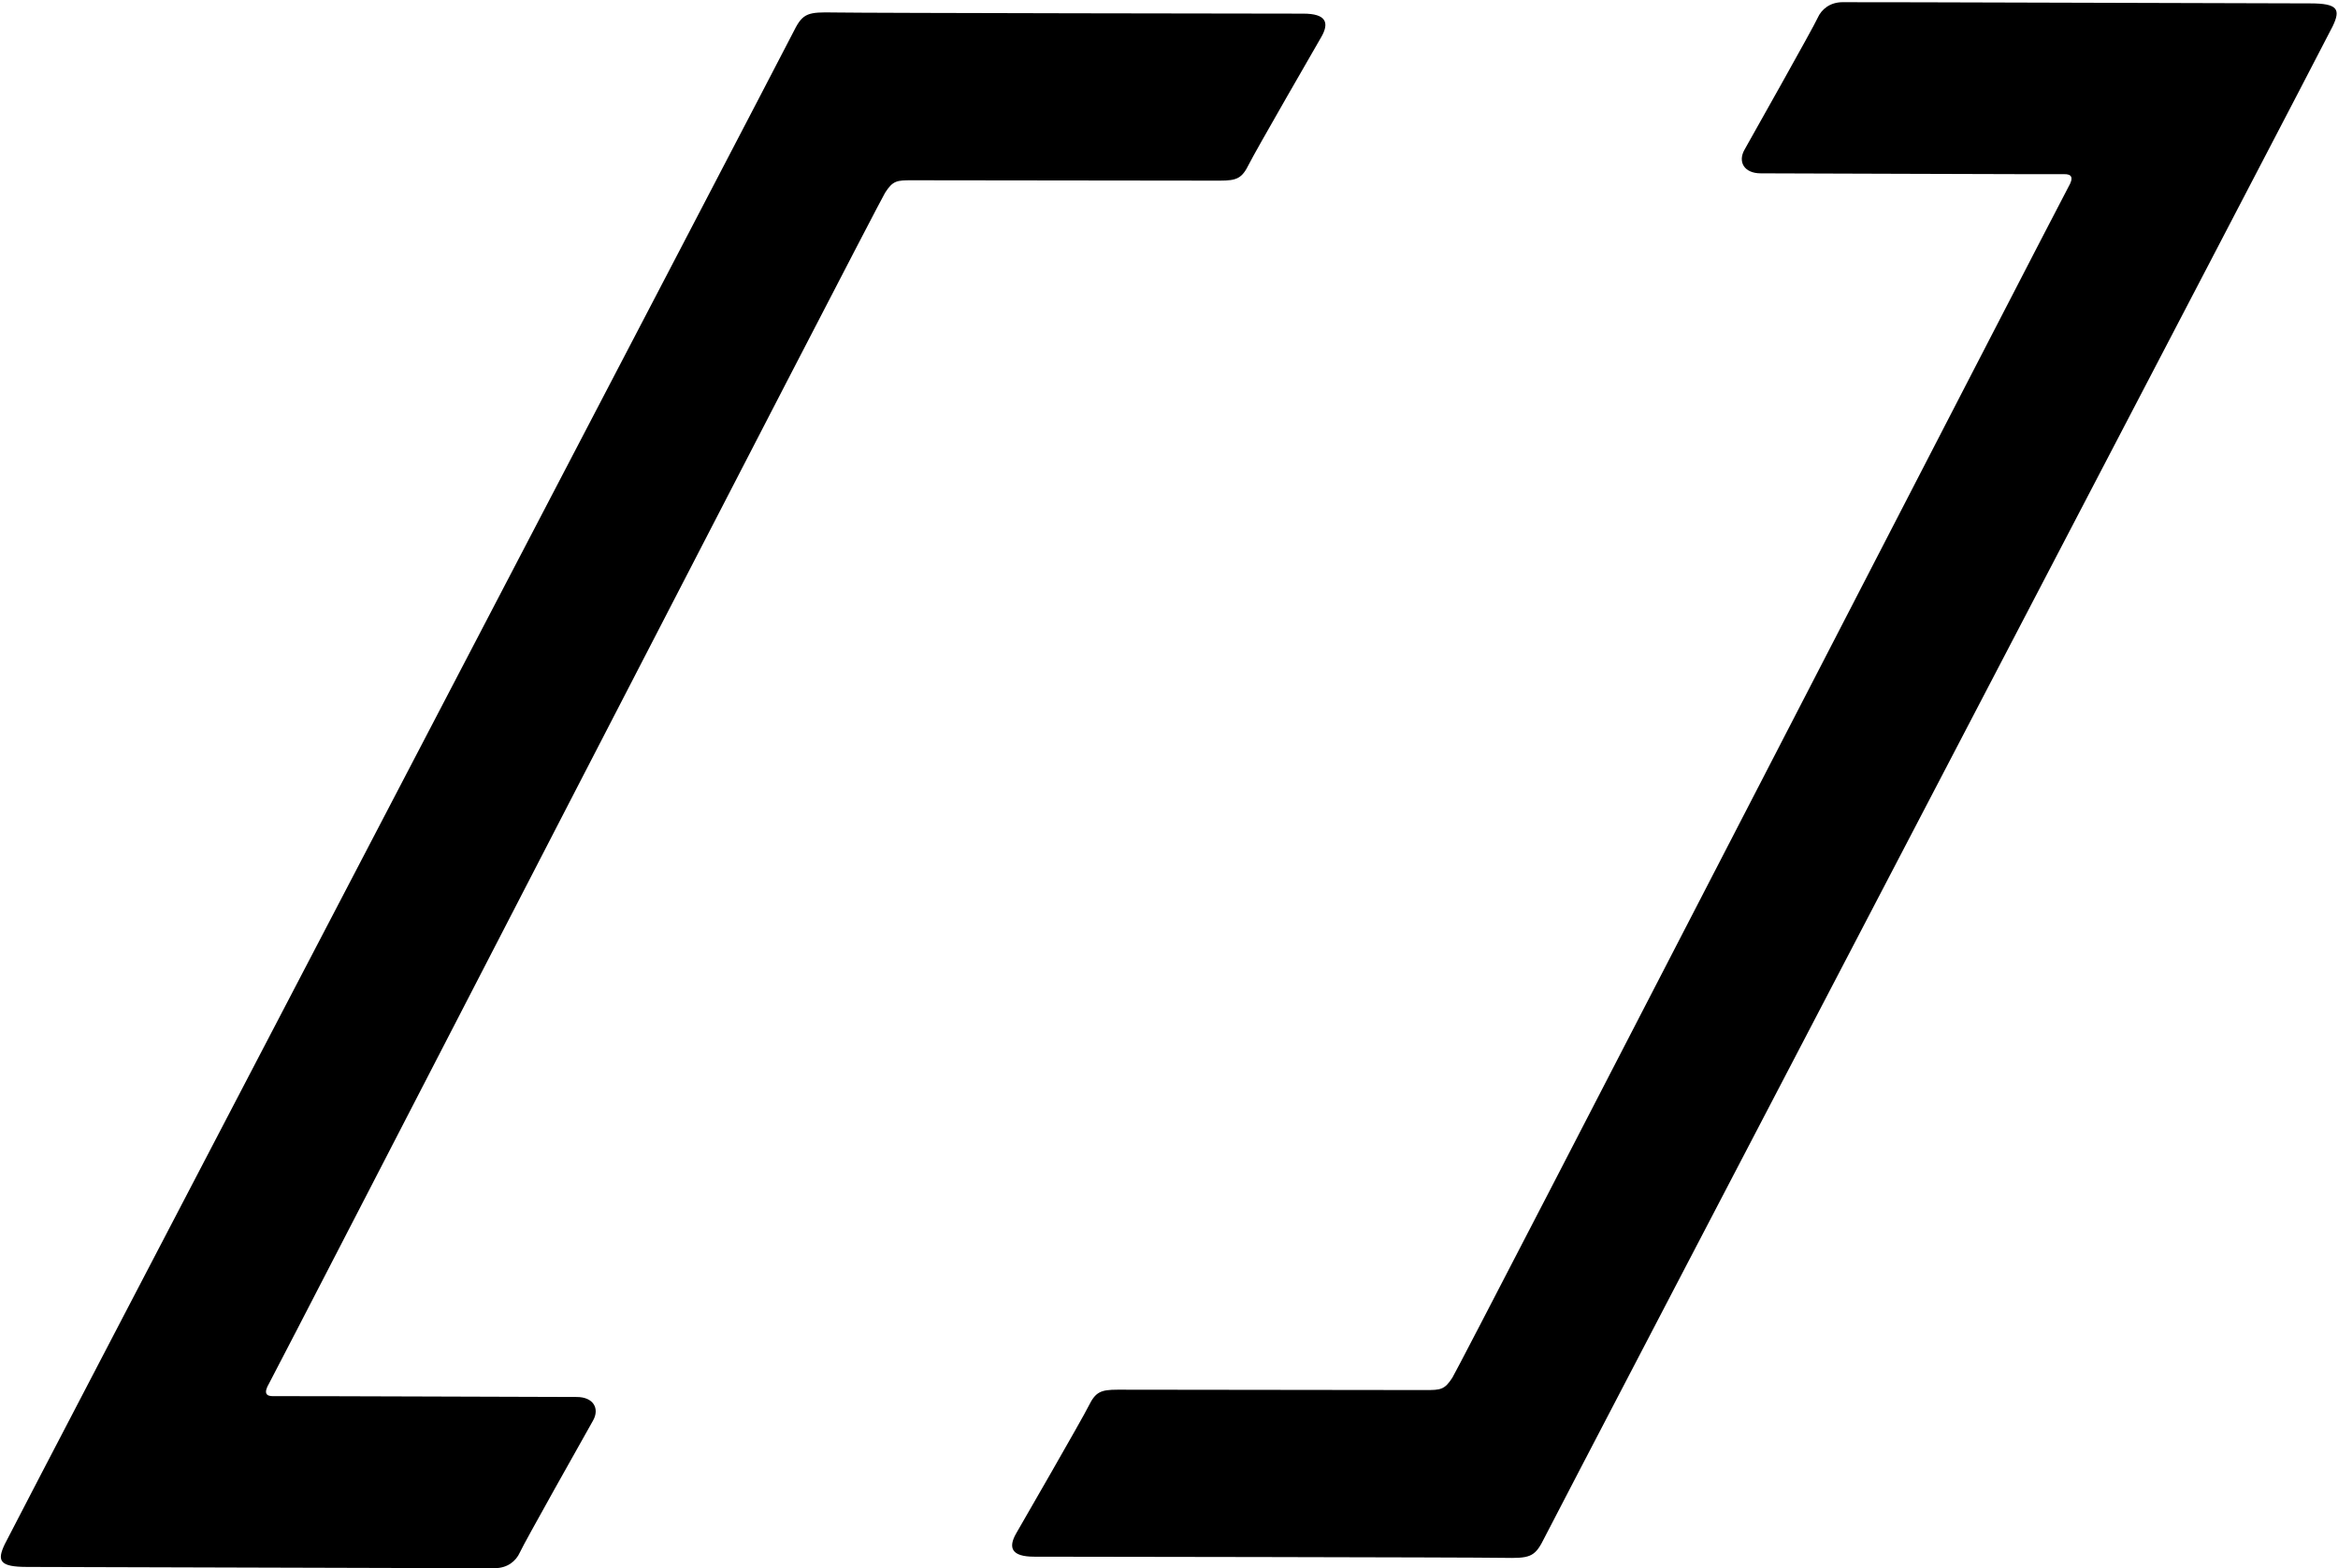 <?xml version="1.0" encoding="UTF-8"?>
<svg xmlns="http://www.w3.org/2000/svg" xmlns:xlink="http://www.w3.org/1999/xlink" width="541pt" height="363pt" viewBox="0 0 541 363" version="1.1">
<g id="surface1">
<path style=" stroke:none;fill-rule:nonzero;fill:rgb(0%,0%,0%);fill-opacity:1;" d="M 305.715 8.609 C 304.789 10.211 290.445 35.066 289 38 C 287.391 41.266 286.254 41.809 282.254 41.809 C 279.754 41.809 214.543 41.723 211.043 41.723 C 207.543 41.723 206.621 41.781 204.812 44.598 C 203.008 47.414 63.531 318.016 62.258 320.191 C 60.984 322.367 61.496 323.18 63.293 323.133 C 65.379 323.074 128.129 323.324 133.461 323.324 C 137.316 323.324 138.797 325.992 137.227 328.777 C 135.332 332.148 121.262 357.113 120.32 359.25 C 119.359 361.426 117.309 362.91 114.59 362.938 C 109.629 362.984 14.293 362.656 6.293 362.656 C -0.156 362.656 -0.727 361.238 1.105 357.387 C 2.977 353.465 180.621 13.336 183.797 6.992 C 185.801 2.977 187.113 2.777 192.961 2.887 C 200.656 3.027 296.461 3.156 301.594 3.156 C 306.855 3.156 307.672 5.242 305.715 8.609 Z M 534.594 0.785 C 526.59 0.785 431.258 0.457 426.297 0.508 C 423.578 0.531 421.523 2.016 420.566 4.195 C 419.625 6.328 405.555 31.293 403.66 34.664 C 402.094 37.449 403.57 40.117 407.426 40.117 C 412.758 40.117 475.508 40.367 477.59 40.309 C 479.391 40.262 479.898 41.074 478.629 43.25 C 477.355 45.426 337.883 316.027 336.074 318.844 C 334.266 321.66 333.344 321.719 329.844 321.719 C 326.344 321.719 261.133 321.633 258.633 321.633 C 254.633 321.633 253.496 322.176 251.887 325.441 C 250.441 328.375 236.098 353.234 235.172 354.832 C 233.219 358.199 234.031 360.285 239.293 360.285 C 244.426 360.285 340.227 360.414 347.926 360.555 C 353.77 360.664 355.086 360.465 357.094 356.449 C 360.262 350.105 537.91 9.977 539.781 6.055 C 541.613 2.203 541.043 0.785 534.594 0.785 "/>
</g>
</svg>
